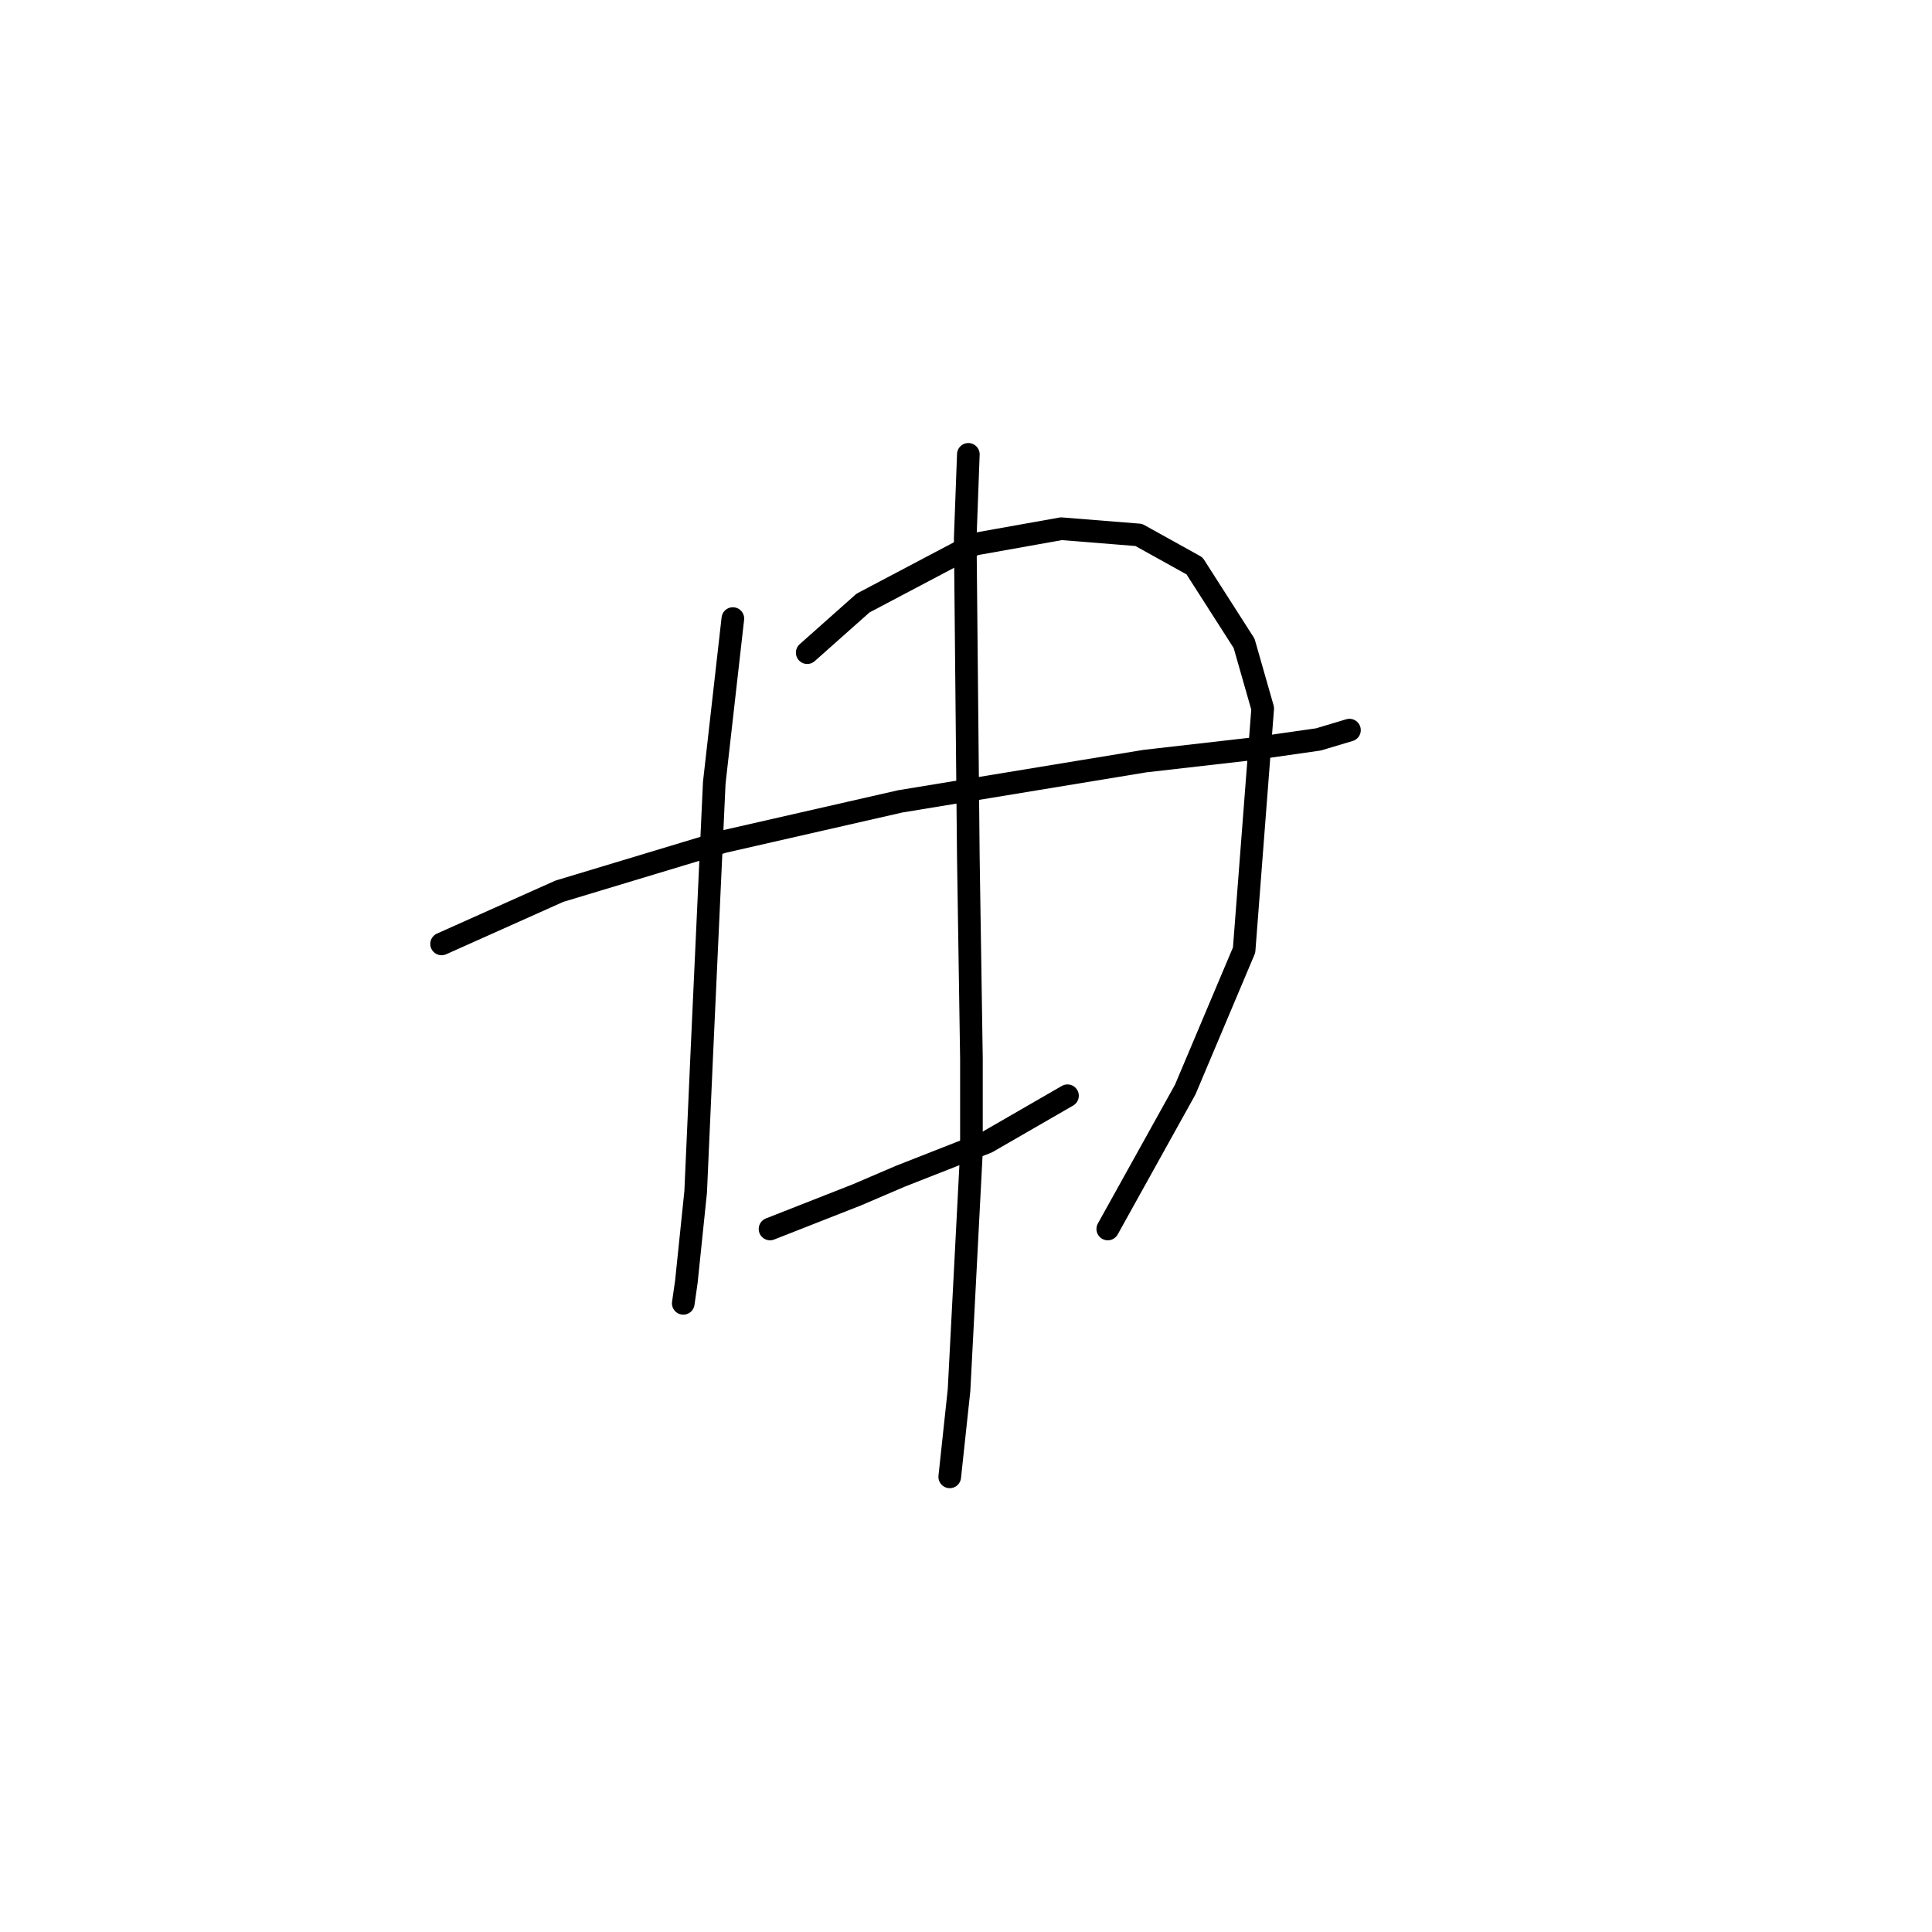 <?xml version="1.0" standalone="no"?>
    <svg width="256" height="256" xmlns="http://www.w3.org/2000/svg" version="1.1">
    <polyline stroke="black" stroke-width="3" stroke-linecap="round" fill="transparent" stroke-linejoin="round" points="58.513 125.074 74.115 118.094 95.875 111.525 119.277 106.188 151.712 100.85 166.082 99.208 174.704 97.976 178.81 96.745 178.81 96.745 " />
        <polyline stroke="black" stroke-width="3" stroke-linecap="round" fill="transparent" stroke-linejoin="round" points="97.107 81.964 94.643 103.724 93.001 139.444 92.18 157.92 90.948 169.826 90.537 172.7 90.537 172.7 " />
        <polyline stroke="black" stroke-width="3" stroke-linecap="round" fill="transparent" stroke-linejoin="round" points="106.96 86.48 114.35 79.911 129.131 72.11 140.627 70.058 150.891 70.879 158.282 74.984 164.851 85.249 167.314 93.871 164.851 125.895 157.05 144.371 146.786 162.847 146.786 162.847 " />
        <polyline stroke="black" stroke-width="3" stroke-linecap="round" fill="transparent" stroke-linejoin="round" points="102.033 162.847 113.529 158.33 119.277 155.867 130.773 151.351 141.448 145.192 141.448 145.192 " />
        <polyline stroke="black" stroke-width="3" stroke-linecap="round" fill="transparent" stroke-linejoin="round" points="128.31 60.204 127.899 71.289 128.31 113.578 128.72 140.265 128.72 152.582 127.078 184.196 125.846 195.692 125.846 195.692 " />
        </svg>